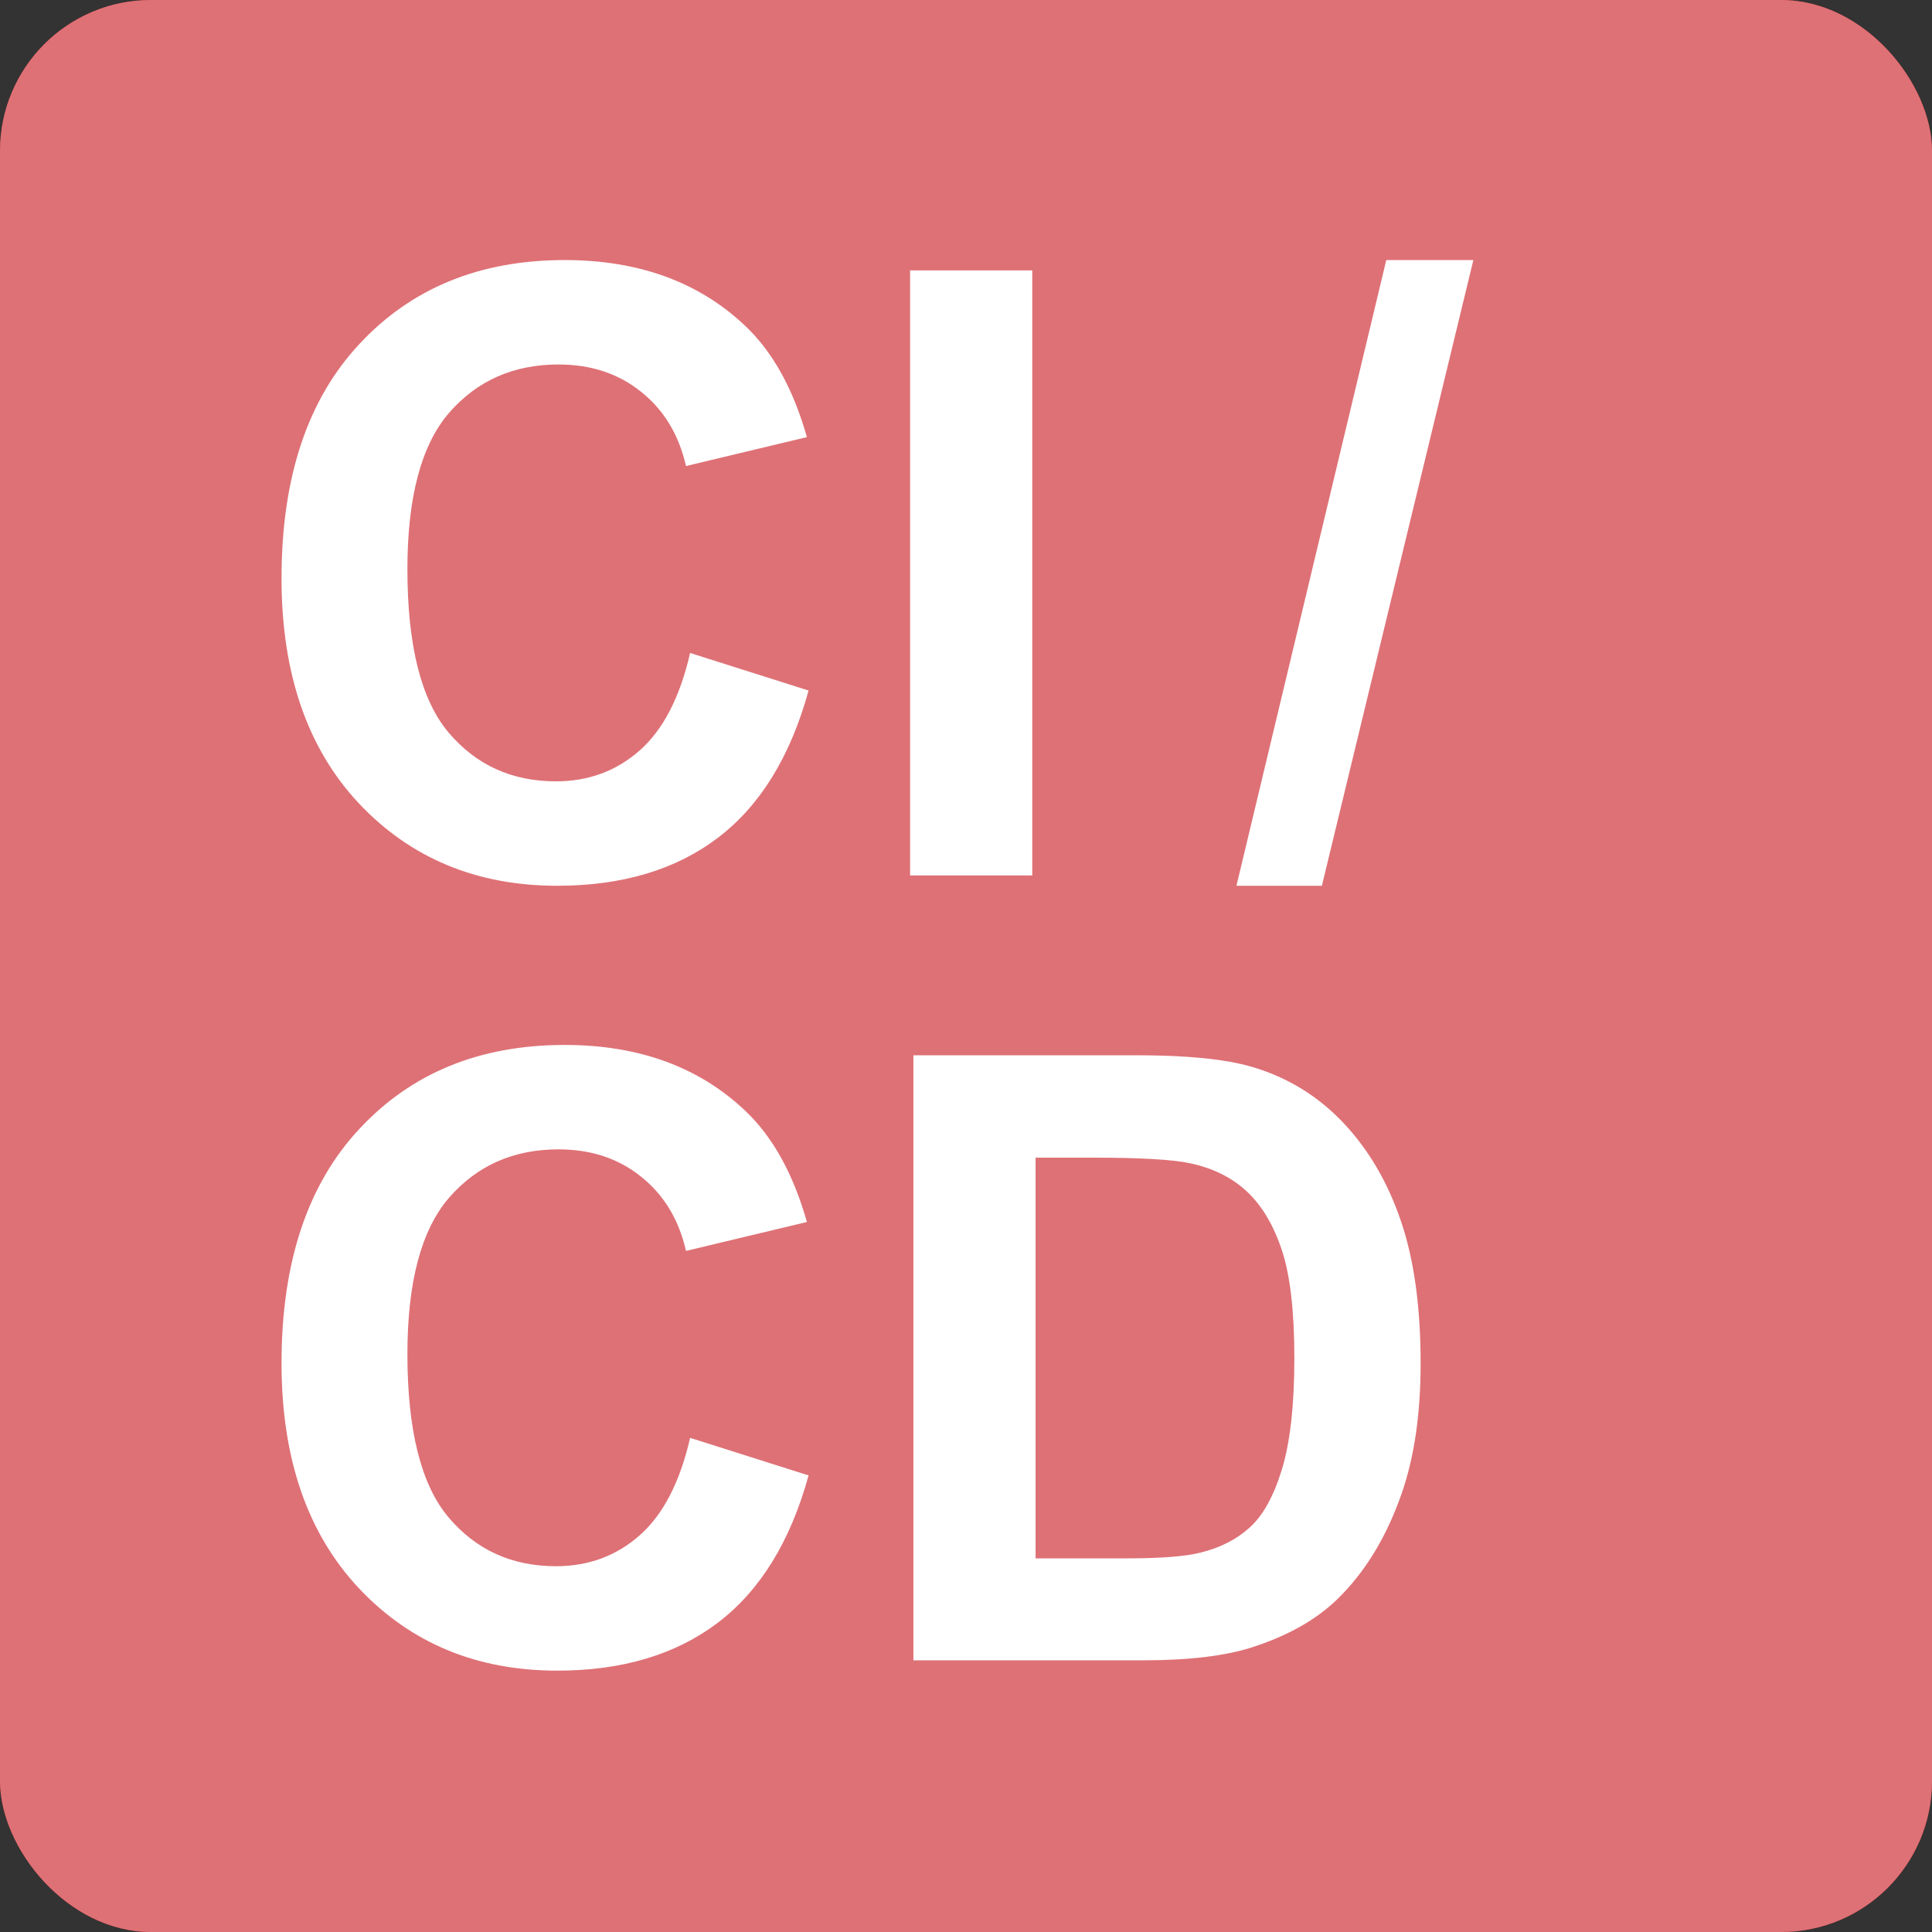 <svg width="64" height="64" viewBox="0 0 64 64" fill="none" xmlns="http://www.w3.org/2000/svg">
<rect x="0" y="0" width="64" height="64" fill="#333333" stroke="none"/>
<g clip-path="url(#clip0_1443_56380)">
<g clip-path="url(#clip1_1443_56380)">
<rect width="64" height="64" fill="#AC2726"/>
<g clip-path="url(#clip2_1443_56380)">
<path d="M64 0H-7.62939e-05V64H64V0Z" fill="#DE7176"/>
</g>
</g>
<path d="M22.861 21.631L26.785 22.875C26.184 25.062 25.181 26.689 23.777 27.756C22.383 28.813 20.61 29.342 18.459 29.342C15.797 29.342 13.61 28.435 11.896 26.621C10.183 24.798 9.326 22.31 9.326 19.156C9.326 15.82 10.188 13.232 11.91 11.391C13.633 9.54 15.898 8.615 18.705 8.615C21.157 8.615 23.148 9.34 24.68 10.789C25.591 11.646 26.275 12.876 26.73 14.48L22.725 15.438C22.488 14.398 21.991 13.578 21.234 12.977C20.487 12.375 19.576 12.074 18.5 12.074C17.014 12.074 15.807 12.607 14.877 13.674C13.956 14.74 13.496 16.467 13.496 18.855C13.496 21.389 13.952 23.194 14.863 24.27C15.775 25.345 16.96 25.883 18.418 25.883C19.494 25.883 20.419 25.541 21.193 24.857C21.968 24.174 22.524 23.098 22.861 21.631ZM30.148 29V8.957H34.195V29H30.148Z" fill="white"/>
<path d="M22.861 47.631L26.785 48.875C26.184 51.062 25.181 52.69 23.777 53.756C22.383 54.813 20.61 55.342 18.459 55.342C15.797 55.342 13.61 54.435 11.896 52.621C10.183 50.798 9.326 48.31 9.326 45.156C9.326 41.82 10.188 39.232 11.91 37.391C13.633 35.54 15.898 34.615 18.705 34.615C21.157 34.615 23.148 35.34 24.68 36.789C25.591 37.646 26.275 38.876 26.73 40.48L22.725 41.438C22.488 40.398 21.991 39.578 21.234 38.977C20.487 38.375 19.576 38.074 18.5 38.074C17.014 38.074 15.807 38.607 14.877 39.674C13.956 40.74 13.496 42.467 13.496 44.855C13.496 47.389 13.952 49.194 14.863 50.27C15.775 51.345 16.96 51.883 18.418 51.883C19.494 51.883 20.419 51.541 21.193 50.857C21.968 50.174 22.524 49.098 22.861 47.631ZM30.258 34.957H37.654C39.322 34.957 40.594 35.085 41.469 35.34C42.645 35.686 43.652 36.301 44.49 37.185C45.329 38.07 45.967 39.154 46.404 40.44C46.842 41.715 47.06 43.292 47.06 45.17C47.06 46.82 46.855 48.242 46.445 49.435C45.944 50.894 45.228 52.074 44.299 52.977C43.597 53.66 42.649 54.193 41.455 54.576C40.562 54.859 39.368 55 37.873 55H30.258V34.957ZM34.305 38.348V51.623H37.326C38.456 51.623 39.272 51.559 39.773 51.432C40.43 51.268 40.972 50.99 41.4 50.598C41.838 50.206 42.193 49.563 42.467 48.67C42.74 47.768 42.877 46.542 42.877 44.992C42.877 43.443 42.74 42.253 42.467 41.424C42.193 40.594 41.81 39.947 41.318 39.482C40.826 39.018 40.202 38.703 39.445 38.539C38.88 38.411 37.773 38.348 36.123 38.348H34.305Z" fill="white"/>
<path d="M40.959 29.342L45.922 8.615H48.807L43.789 29.342H40.959Z" fill="white"/>
</g>
<defs>
<clipPath id="clip0_1443_56380">
<rect width="64" height="64" rx="5" fill="white"/>
</clipPath>
<clipPath id="clip1_1443_56380">
<rect width="64" height="64" fill="white"/>
</clipPath>
<clipPath id="clip2_1443_56380">
<rect width="64.207" height="64" fill="white"/>
</clipPath>
</defs>
</svg>
